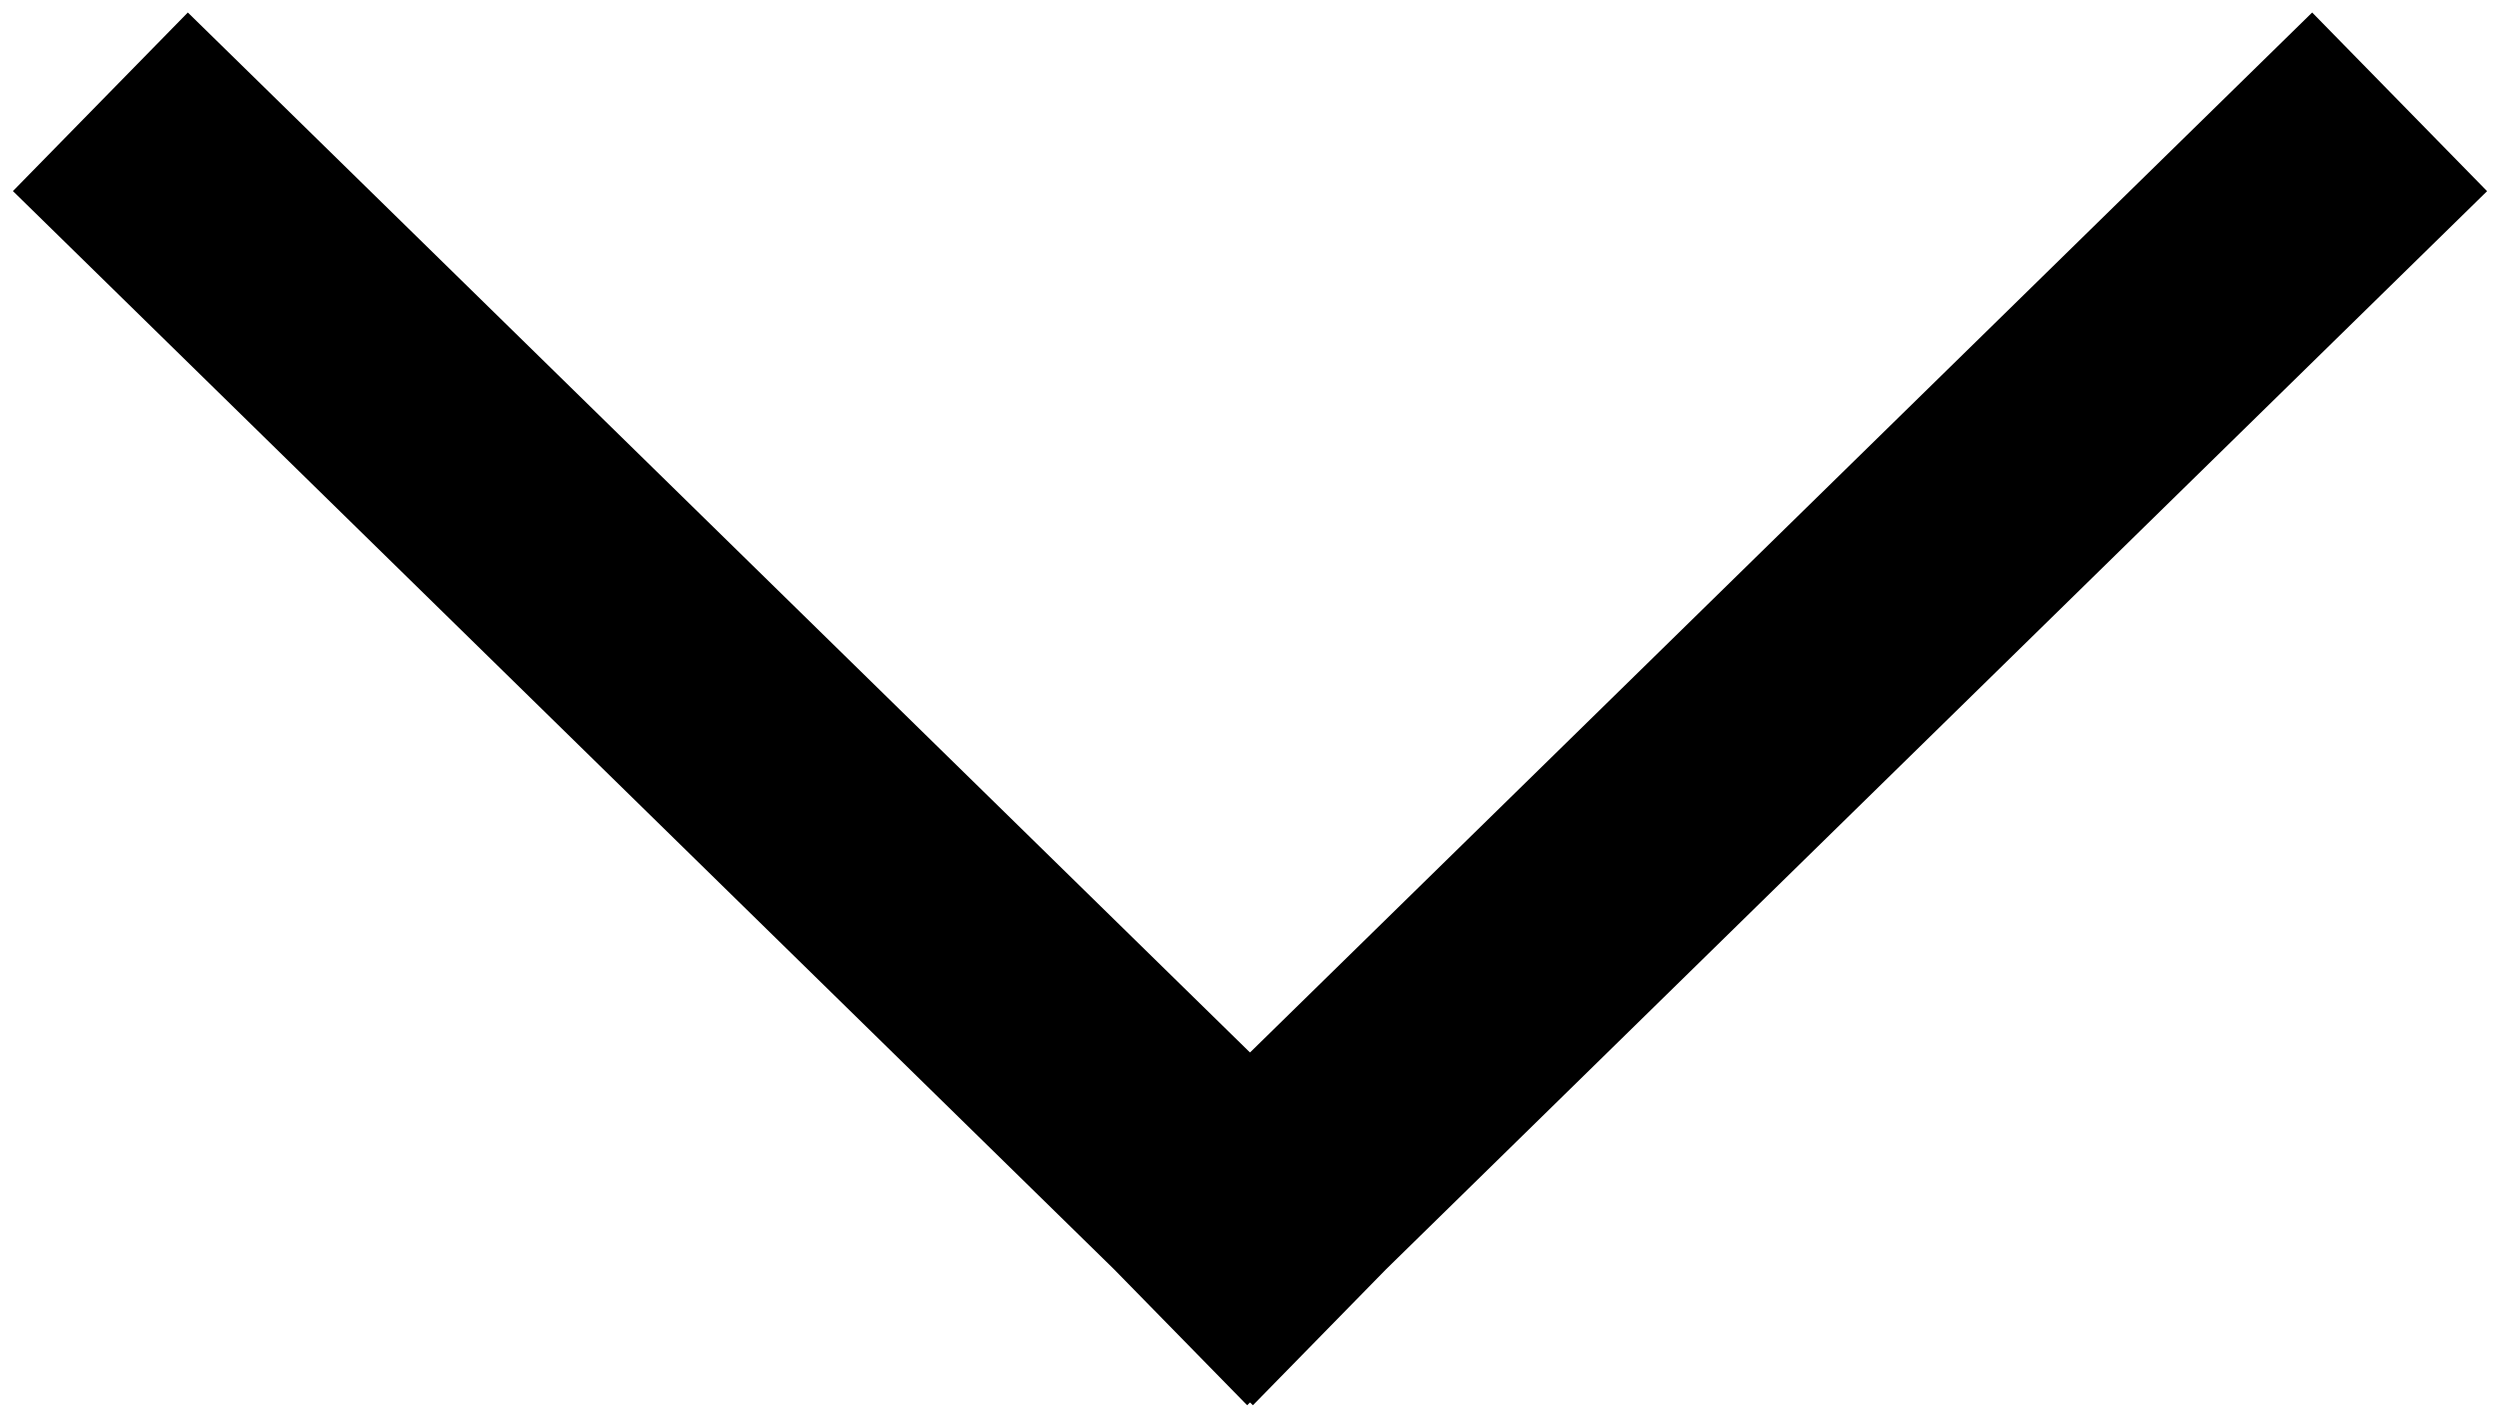 <svg width="30" height="17" viewBox="0 0 30 17" xmlns="http://www.w3.org/2000/svg">
  <path fill-rule="evenodd" d="M15 12.63L27.746.15l2.099 2.144-13.213 12.938-1.597 1.631L15 16.829l-.034.034-1.597-1.631L.155 2.293 2.254.15 15 12.63z"/>
</svg>
